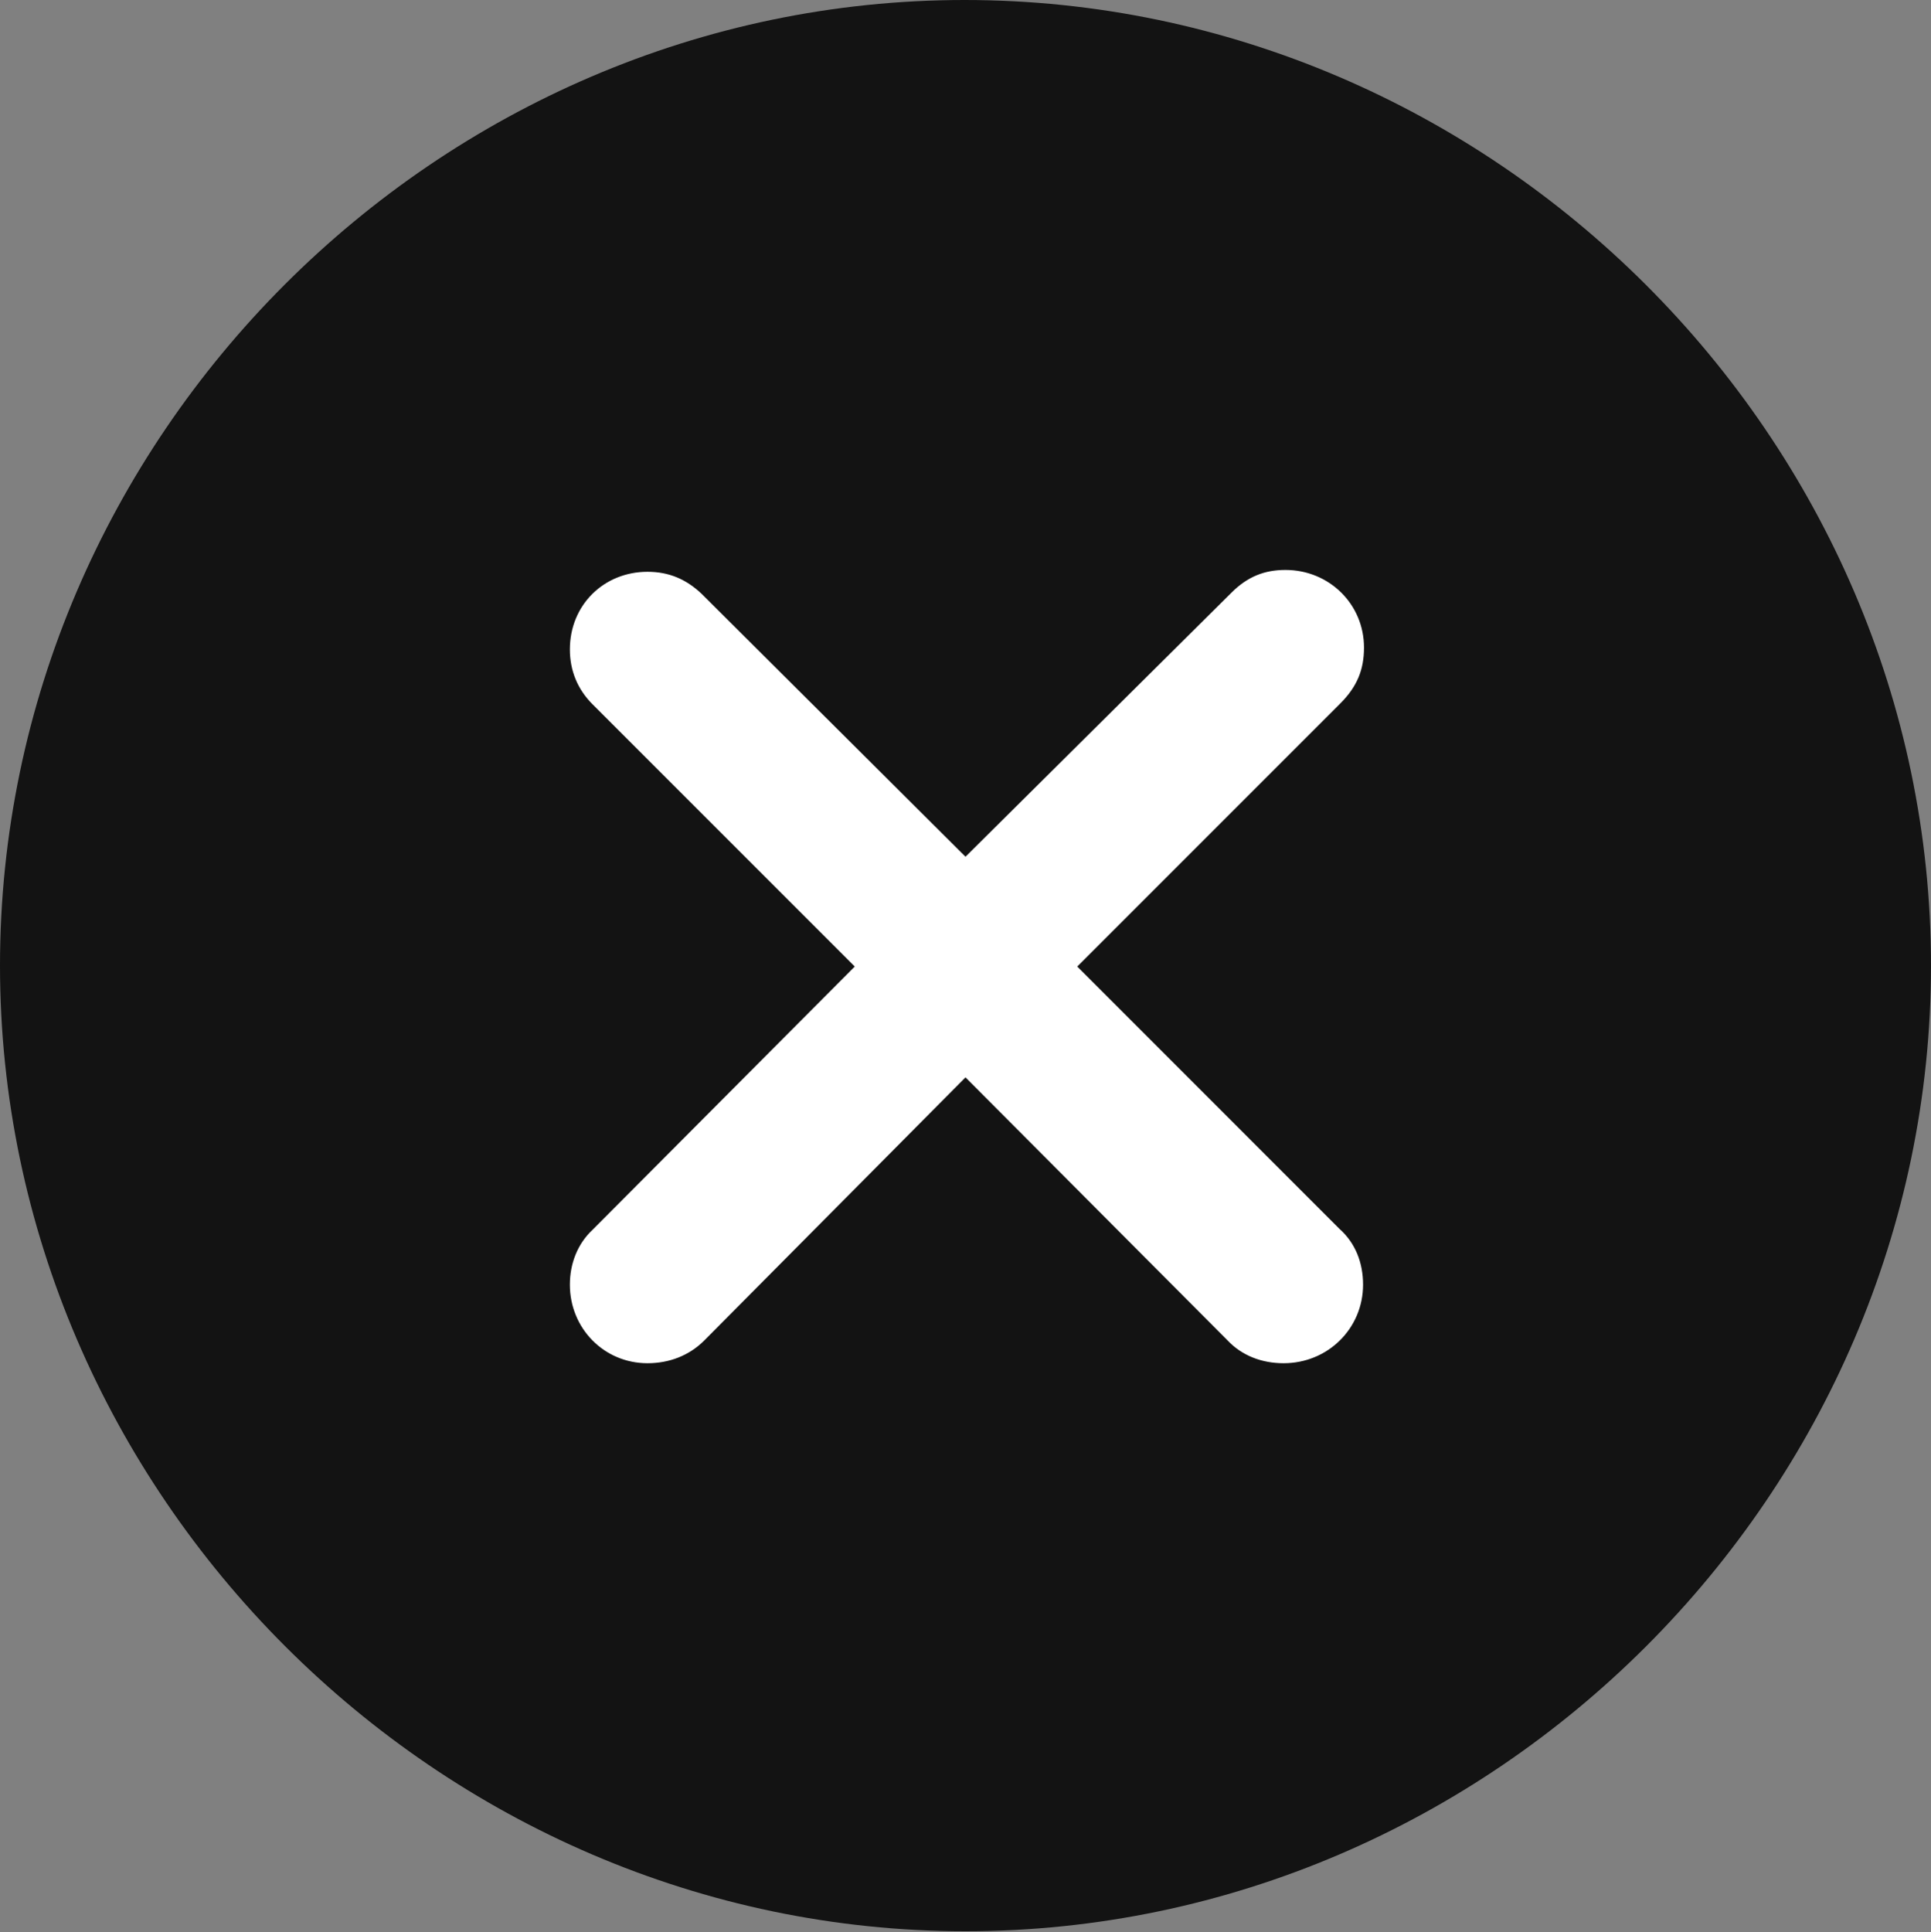<?xml version="1.0" encoding="UTF-8"?>
<!--Generator: Apple Native CoreSVG 175.5-->
<!DOCTYPE svg
PUBLIC "-//W3C//DTD SVG 1.1//EN"
       "http://www.w3.org/Graphics/SVG/1.1/DTD/svg11.dtd">
<svg version="1.1" xmlns="http://www.w3.org/2000/svg" xmlns:xlink="http://www.w3.org/1999/xlink" width="24.902" height="24.915">
 <rect width="100%" height="100%" fill="#808080" stroke="none"/>
 <g>
  <rect height="24.915" opacity="0" width="24.902" x="0" y="0"/>
  <path d="M12.451 24.902C19.263 24.902 24.902 19.25 24.902 12.451C24.902 5.64 19.25 0 12.439 0C5.64 0 0 5.64 0 12.451C0 19.25 5.652 24.902 12.451 24.902Z" fill="#000000" fill-opacity="0.85"/>
  <path d="M8.35 17.578C7.788 17.578 7.349 17.127 7.349 16.565C7.349 16.296 7.446 16.04 7.642 15.857L11.023 12.463L7.642 9.082C7.446 8.887 7.349 8.643 7.349 8.374C7.349 7.8 7.788 7.373 8.35 7.373C8.63 7.373 8.85 7.471 9.045 7.654L12.451 11.047L15.881 7.642C16.089 7.434 16.309 7.349 16.577 7.349C17.139 7.349 17.59 7.788 17.59 8.35C17.59 8.63 17.505 8.85 17.285 9.07L13.892 12.463L17.273 15.845C17.48 16.028 17.578 16.284 17.578 16.565C17.578 17.127 17.127 17.578 16.553 17.578C16.272 17.578 16.016 17.48 15.832 17.285L12.451 13.892L9.082 17.285C8.887 17.48 8.63 17.578 8.35 17.578Z" fill="#ffffff"/>
 </g>
</svg>
